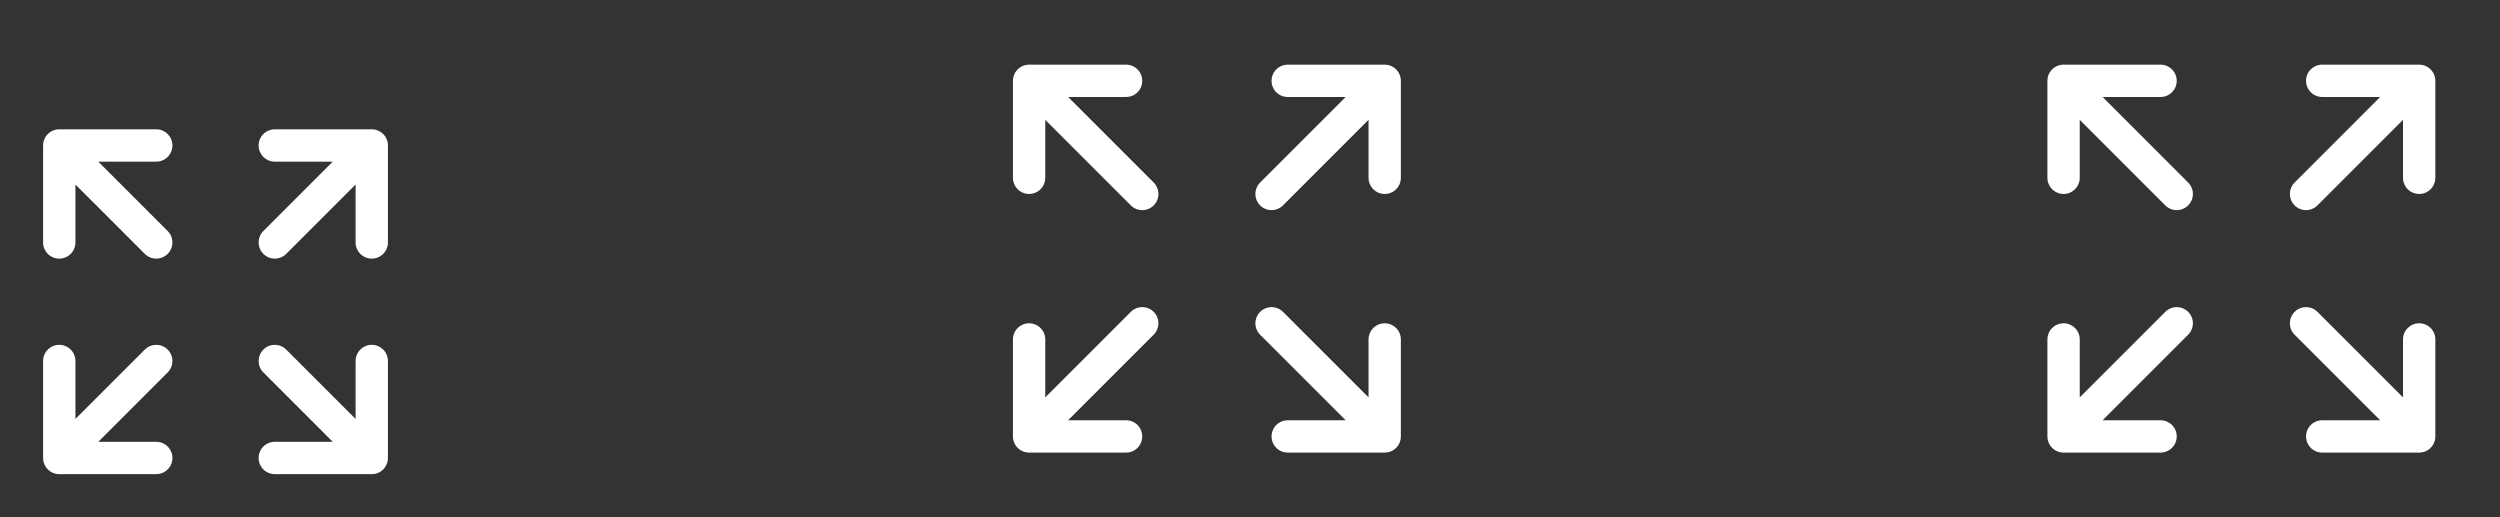 <svg width="116" height="24" viewBox="0 0 116 24" fill="none" xmlns="http://www.w3.org/2000/svg">
<rect x="0" y="0" width="116" height="24" fill="#333333" stroke="none"/>
<path d="M13.28 11.78L16.5 8.561V11.25C16.5 11.664 16.836 12 17.25 12C17.664 12 18 11.664 18 11.25V6.75C18 6.336 17.664 6 17.25 6H12.75C12.336 6 12 6.336 12 6.75C12 7.164 12.336 7.5 12.75 7.5H15.439L12.22 10.72C11.927 11.013 11.927 11.487 12.22 11.78C12.513 12.073 12.987 12.073 13.28 11.78Z" fill="white"/>
<path d="M2 21.25V16.75C2 16.336 2.336 16 2.75 16C3.164 16 3.5 16.336 3.5 16.75V19.439L6.72 16.22C7.013 15.927 7.487 15.927 7.78 16.22C8.073 16.513 8.073 16.987 7.78 17.28L4.561 20.5H7.25C7.664 20.5 8 20.836 8 21.25C8 21.664 7.664 22 7.25 22H2.75C2.558 22 2.366 21.927 2.22 21.78C2.148 21.708 2.094 21.625 2.057 21.537C2.02 21.449 2 21.352 2 21.25Z" fill="white"/>
<path d="M12.22 17.28L15.439 20.5H12.75C12.336 20.5 12 20.836 12 21.25C12 21.664 12.336 22 12.75 22H17.25C17.442 22 17.634 21.927 17.78 21.78C17.852 21.708 17.907 21.625 17.943 21.537C17.98 21.449 18 21.352 18 21.25V16.75C18 16.336 17.664 16 17.25 16C16.836 16 16.5 16.336 16.5 16.75V19.439L13.28 16.22C12.987 15.927 12.513 15.927 12.22 16.22C11.927 16.513 11.927 16.987 12.22 17.28Z" fill="white"/>
<path d="M3.5 8.561L6.72 11.78C7.013 12.073 7.487 12.073 7.78 11.78C8.073 11.487 8.073 11.013 7.78 10.72L4.561 7.5H7.25C7.664 7.5 8 7.164 8 6.75C8 6.336 7.664 6 7.25 6H2.75C2.336 6 2 6.336 2 6.75V11.25C2 11.664 2.336 12 2.75 12C3.164 12 3.5 11.664 3.5 11.25V8.561Z" fill="white"/>
<path d="M47.75 3.75V8.25M47.75 3.75H52.25M47.75 3.75L53 9M47.75 20.25V15.75M47.75 20.25H52.25M47.75 20.25L53 15M64.25 3.75L59.75 3.75M64.25 3.75V8.25M64.25 3.75L59 9M64.25 20.25H59.75M64.25 20.25V15.75M64.25 20.25L59 15" stroke="white" stroke-width="1.5" stroke-linecap="round" stroke-linejoin="round"/>
<path fill-rule="evenodd" clip-rule="evenodd" d="M107 3.75C107 3.336 107.336 3 107.75 3L112.25 3C112.664 3 113 3.336 113 3.75V8.25C113 8.664 112.664 9 112.25 9C111.836 9 111.5 8.664 111.5 8.25V5.561L107.53 9.53C107.237 9.823 106.763 9.823 106.47 9.53C106.177 9.237 106.177 8.763 106.47 8.47L110.439 4.5H107.75C107.336 4.5 107 4.164 107 3.75ZM95 3.75C95 3.336 95.336 3 95.75 3H100.25C100.664 3 101 3.336 101 3.75C101 4.164 100.664 4.5 100.25 4.5H97.561L101.53 8.47C101.823 8.763 101.823 9.237 101.53 9.53C101.237 9.823 100.763 9.823 100.47 9.53L96.5 5.561V8.25C96.5 8.664 96.164 9 95.75 9C95.336 9 95 8.664 95 8.25V3.75ZM106.47 15.53C106.177 15.237 106.177 14.763 106.47 14.47C106.763 14.177 107.237 14.177 107.53 14.47L111.5 18.439V15.75C111.5 15.336 111.836 15 112.25 15C112.664 15 113 15.336 113 15.75V20.25C113 20.664 112.664 21 112.25 21H107.75C107.336 21 107 20.664 107 20.25C107 19.836 107.336 19.5 107.75 19.5H110.439L106.47 15.53ZM101.53 14.47C101.823 14.763 101.823 15.237 101.53 15.53L97.561 19.5H100.25C100.664 19.5 101 19.836 101 20.25C101 20.664 100.664 21 100.25 21H95.75C95.336 21 95 20.664 95 20.25V15.75C95 15.336 95.336 15 95.75 15C96.164 15 96.5 15.336 96.5 15.75V18.439L100.47 14.47C100.763 14.177 101.237 14.177 101.53 14.47Z" fill="white"/>
</svg>
